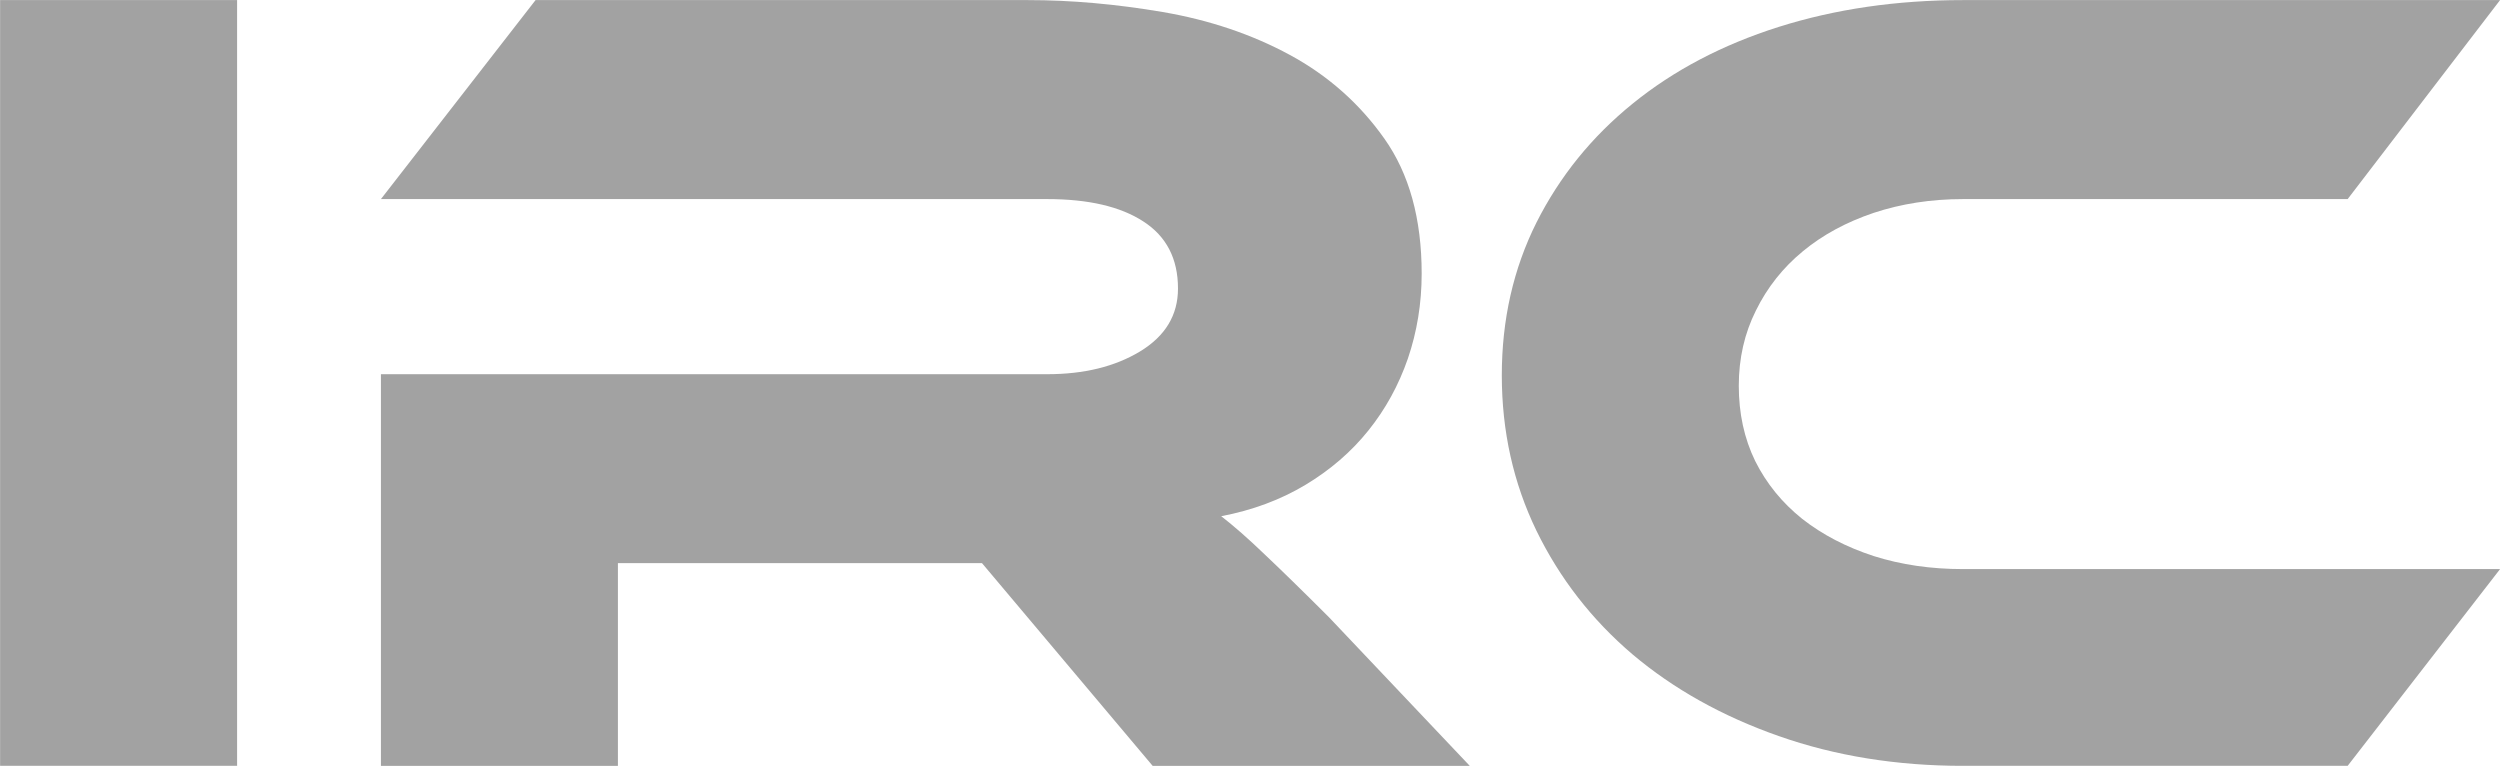<?xml version="1.0" encoding="UTF-8" standalone="no"?>
<!DOCTYPE svg PUBLIC "-//W3C//DTD SVG 1.1//EN" "http://www.w3.org/Graphics/SVG/1.1/DTD/svg11.dtd">
<svg xmlns="http://www.w3.org/2000/svg" xmlns:xlink="http://www.w3.org/1999/xlink" version="1.1" width="104.829pt" height="32.112pt" viewBox="0 0 104.829 32.112">
<g enable-background="new">
<g>
<path transform="matrix(1,0,0,-1,0,32.112)" d="M .004 32.108 L 9.942 32.108 L 9.942 -.001 L .004 -.001 Z " fill="#a2a2a2"/>
<path transform="matrix(1,0,0,-1,0,32.112)" d="M 61.629 -.001 L 48.332 -.001 L 41.176 8.499 L 25.91 8.499 L 25.91 -.001 L 15.973 -.001 L 15.973 16.421 L 43.91 16.421 C 45.449 16.421 46.746 16.737 47.801 17.374 C 48.863 18.018 49.395 18.897 49.395 20.014 C 49.395 21.264 48.91 22.202 47.941 22.827 C 46.98 23.452 45.637 23.764 43.91 23.764 L 15.973 23.764 L 22.457 32.108 L 43.098 32.108 C 44.918 32.108 46.805 31.94 48.754 31.608 C 50.711 31.272 52.488 30.674 54.082 29.811 C 55.684 28.944 57.008 27.772 58.051 26.296 C 59.09 24.827 59.613 22.94 59.613 20.639 C 59.613 19.389 59.418 18.202 59.035 17.077 C 58.648 15.96 58.098 14.956 57.379 14.061 C 56.66 13.163 55.777 12.405 54.738 11.78 C 53.695 11.155 52.52 10.717 51.207 10.467 C 51.746 10.049 52.352 9.518 53.02 8.874 C 53.695 8.237 54.598 7.358 55.723 6.233 Z M 61.629 -.001 " fill="#a2a2a2"/>
<path transform="matrix(1,0,0,-1,0,32.112)" d="M 104.832 8.249 L 98.441 -.001 L 82.316 -.001 C 79.535 -.001 76.957 .413 74.582 1.249 C 72.215 2.081 70.176 3.221 68.457 4.671 C 66.746 6.128 65.402 7.858 64.426 9.858 C 63.457 11.858 62.973 14.03 62.973 16.374 C 62.973 18.706 63.457 20.842 64.426 22.78 C 65.402 24.717 66.746 26.378 68.457 27.764 C 70.176 29.159 72.215 30.233 74.582 30.983 C 76.957 31.733 79.535 32.108 82.316 32.108 L 104.832 32.108 L 98.441 23.764 L 82.316 23.764 C 80.973 23.764 79.723 23.569 78.566 23.186 C 77.418 22.799 76.43 22.264 75.598 21.577 C 74.762 20.889 74.105 20.061 73.629 19.092 C 73.148 18.132 72.91 17.081 72.91 15.936 C 72.91 14.78 73.137 13.725 73.598 12.78 C 74.066 11.842 74.723 11.034 75.566 10.358 C 76.418 9.69 77.418 9.171 78.566 8.796 C 79.723 8.428 80.973 8.249 82.316 8.249 Z M 104.832 8.249 " fill="#a2a2a2"/>
</g>
</g>
</svg>
